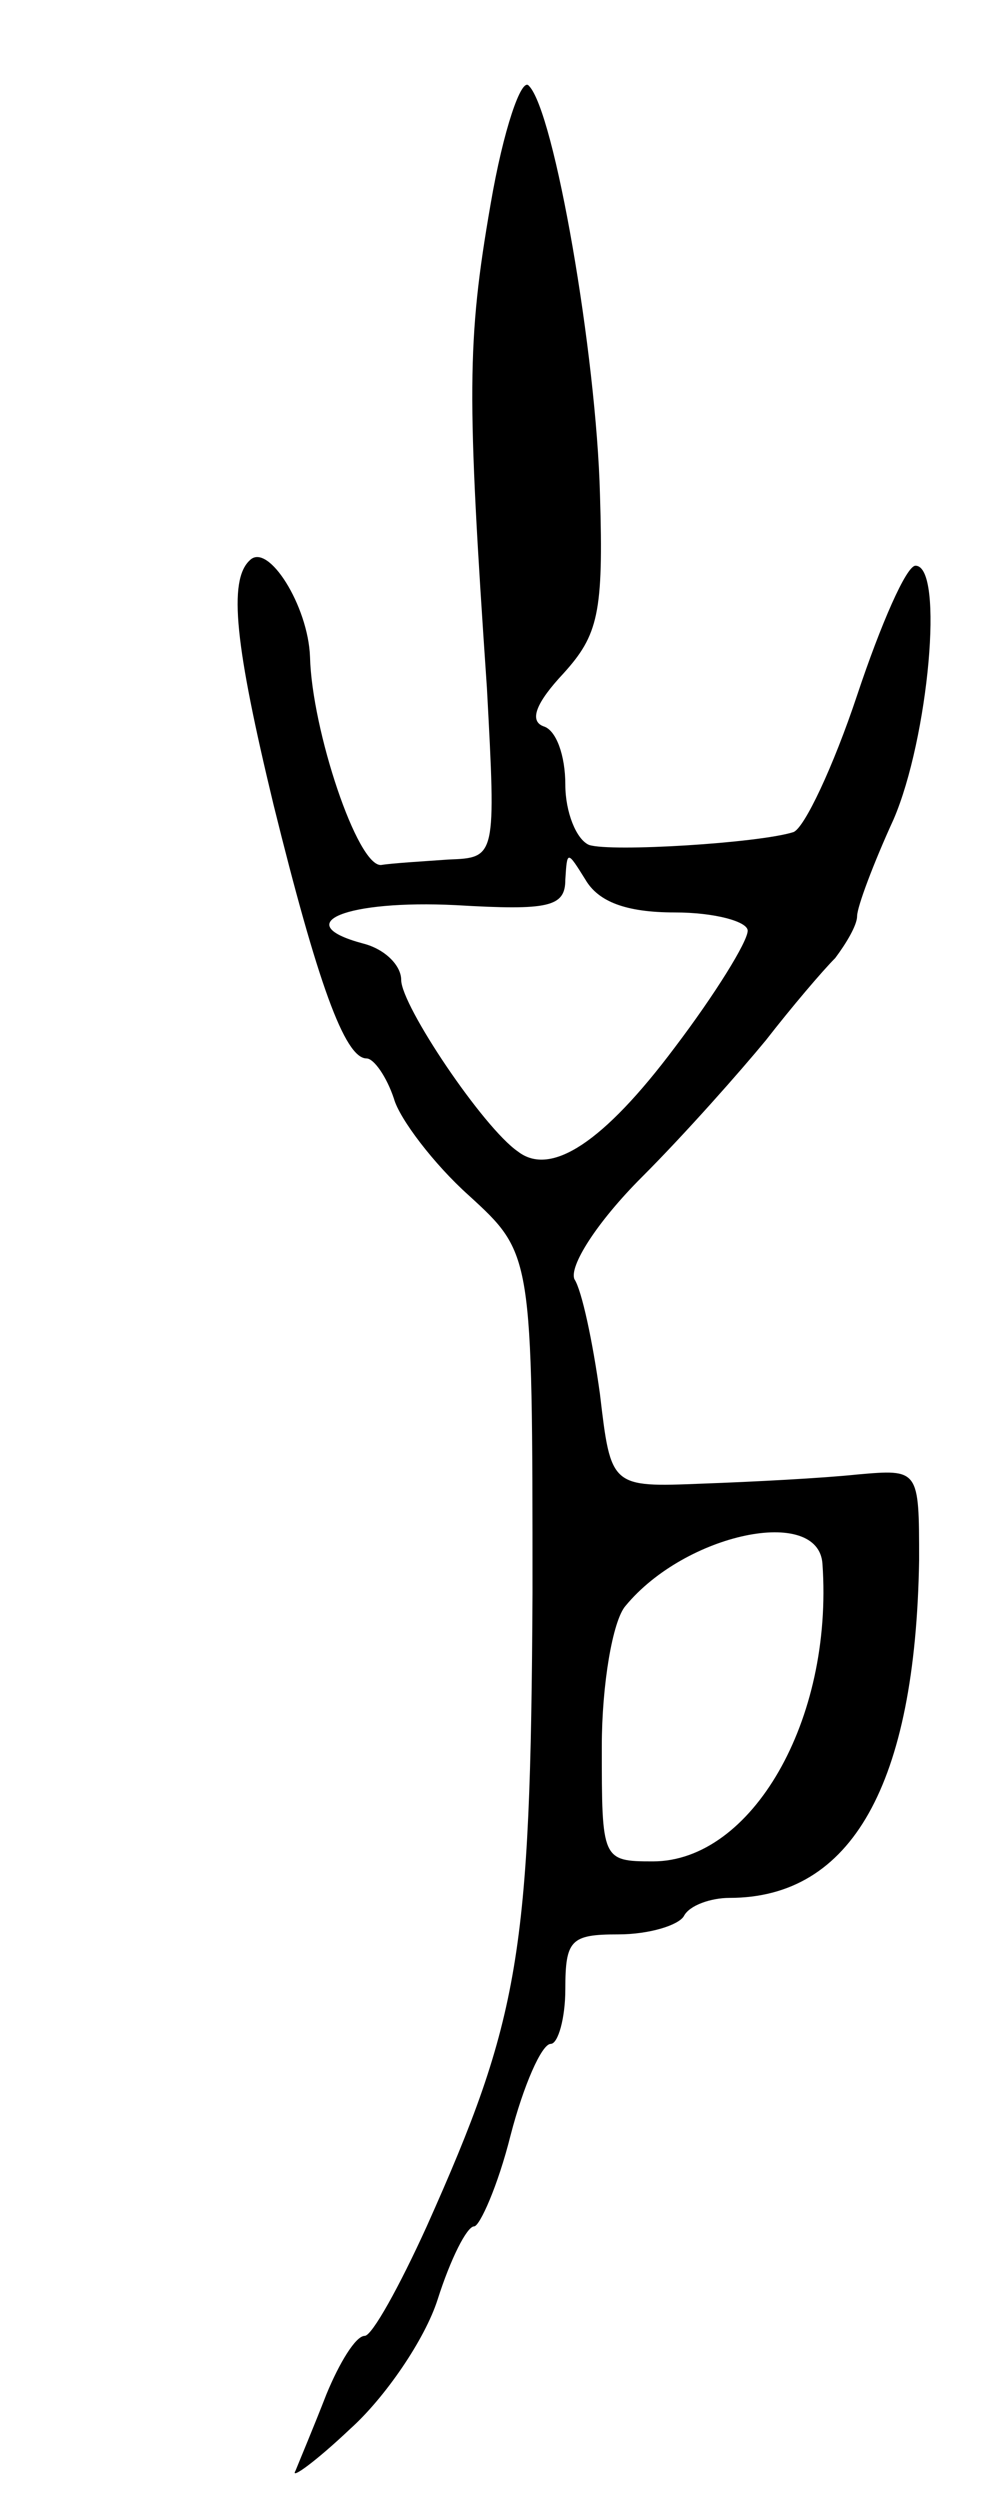 <svg version="1.0" xmlns="http://www.w3.org/2000/svg"
 width="55pt" height="137pt" viewBox="0 0 55 137"
 preserveAspectRatio="xMidYMid meet">
<g transform="translate(0,137) scale(0.1,-0.1)"
fill="#000000" stroke="none">
<path d="M269 1258 c-13 -75 -13 -104 -2 -265 5 -93 5 -93 -21 -94 -14 -1 -31
-2 -37 -3 -13 -1 -38 74 -39 114 -1 28 -23 63 -33 53 -12 -11 -8 -47 13 -134
24 -97 39 -139 51 -139 4 0 11 -10 15 -22 3 -11 22 -36 41 -53 35 -32 35 -32
35 -218 -1 -198 -7 -233 -58 -347 -15 -33 -30 -60 -34 -60 -5 0 -14 -15 -21
-32 -7 -18 -15 -37 -17 -42 -3 -5 11 5 30 23 19 17 41 49 48 71 7 22 16 40 20
40 3 0 13 22 20 50 7 27 17 50 22 50 4 0 8 14 8 30 0 27 3 30 29 30 17 0 33 5
36 10 3 6 15 10 25 10 67 0 102 62 104 185 0 50 0 50 -34 47 -19 -2 -57 -4
-85 -5 -50 -2 -50 -2 -56 49 -4 29 -10 57 -14 63 -3 7 12 31 37 56 24 24 54
58 68 75 14 18 31 38 38 45 6 8 12 18 12 23 0 5 9 29 20 53 19 44 28 139 12
139 -5 0 -19 -32 -32 -71 -13 -39 -29 -73 -35 -75 -19 -6 -100 -11 -112 -7 -7
3 -13 18 -13 33 0 16 -5 30 -12 32 -8 3 -4 13 11 29 19 21 22 33 20 98 -2 77
-25 210 -39 224 -4 5 -14 -24 -21 -65z m101 -388 c22 0 40 -5 40 -10 0 -6 -18
-35 -40 -64 -39 -52 -68 -71 -86 -57 -19 13 -64 80 -64 94 0 8 -9 17 -21 20
-41 11 -9 24 51 21 51 -3 60 -1 60 14 1 16 1 16 11 0 7 -12 22 -18 49 -18z
m81 -357 c6 -86 -39 -163 -93 -163 -28 0 -28 1 -28 63 0 34 6 69 13 77 33 40
106 55 108 23z"/>
</g>
</svg>
